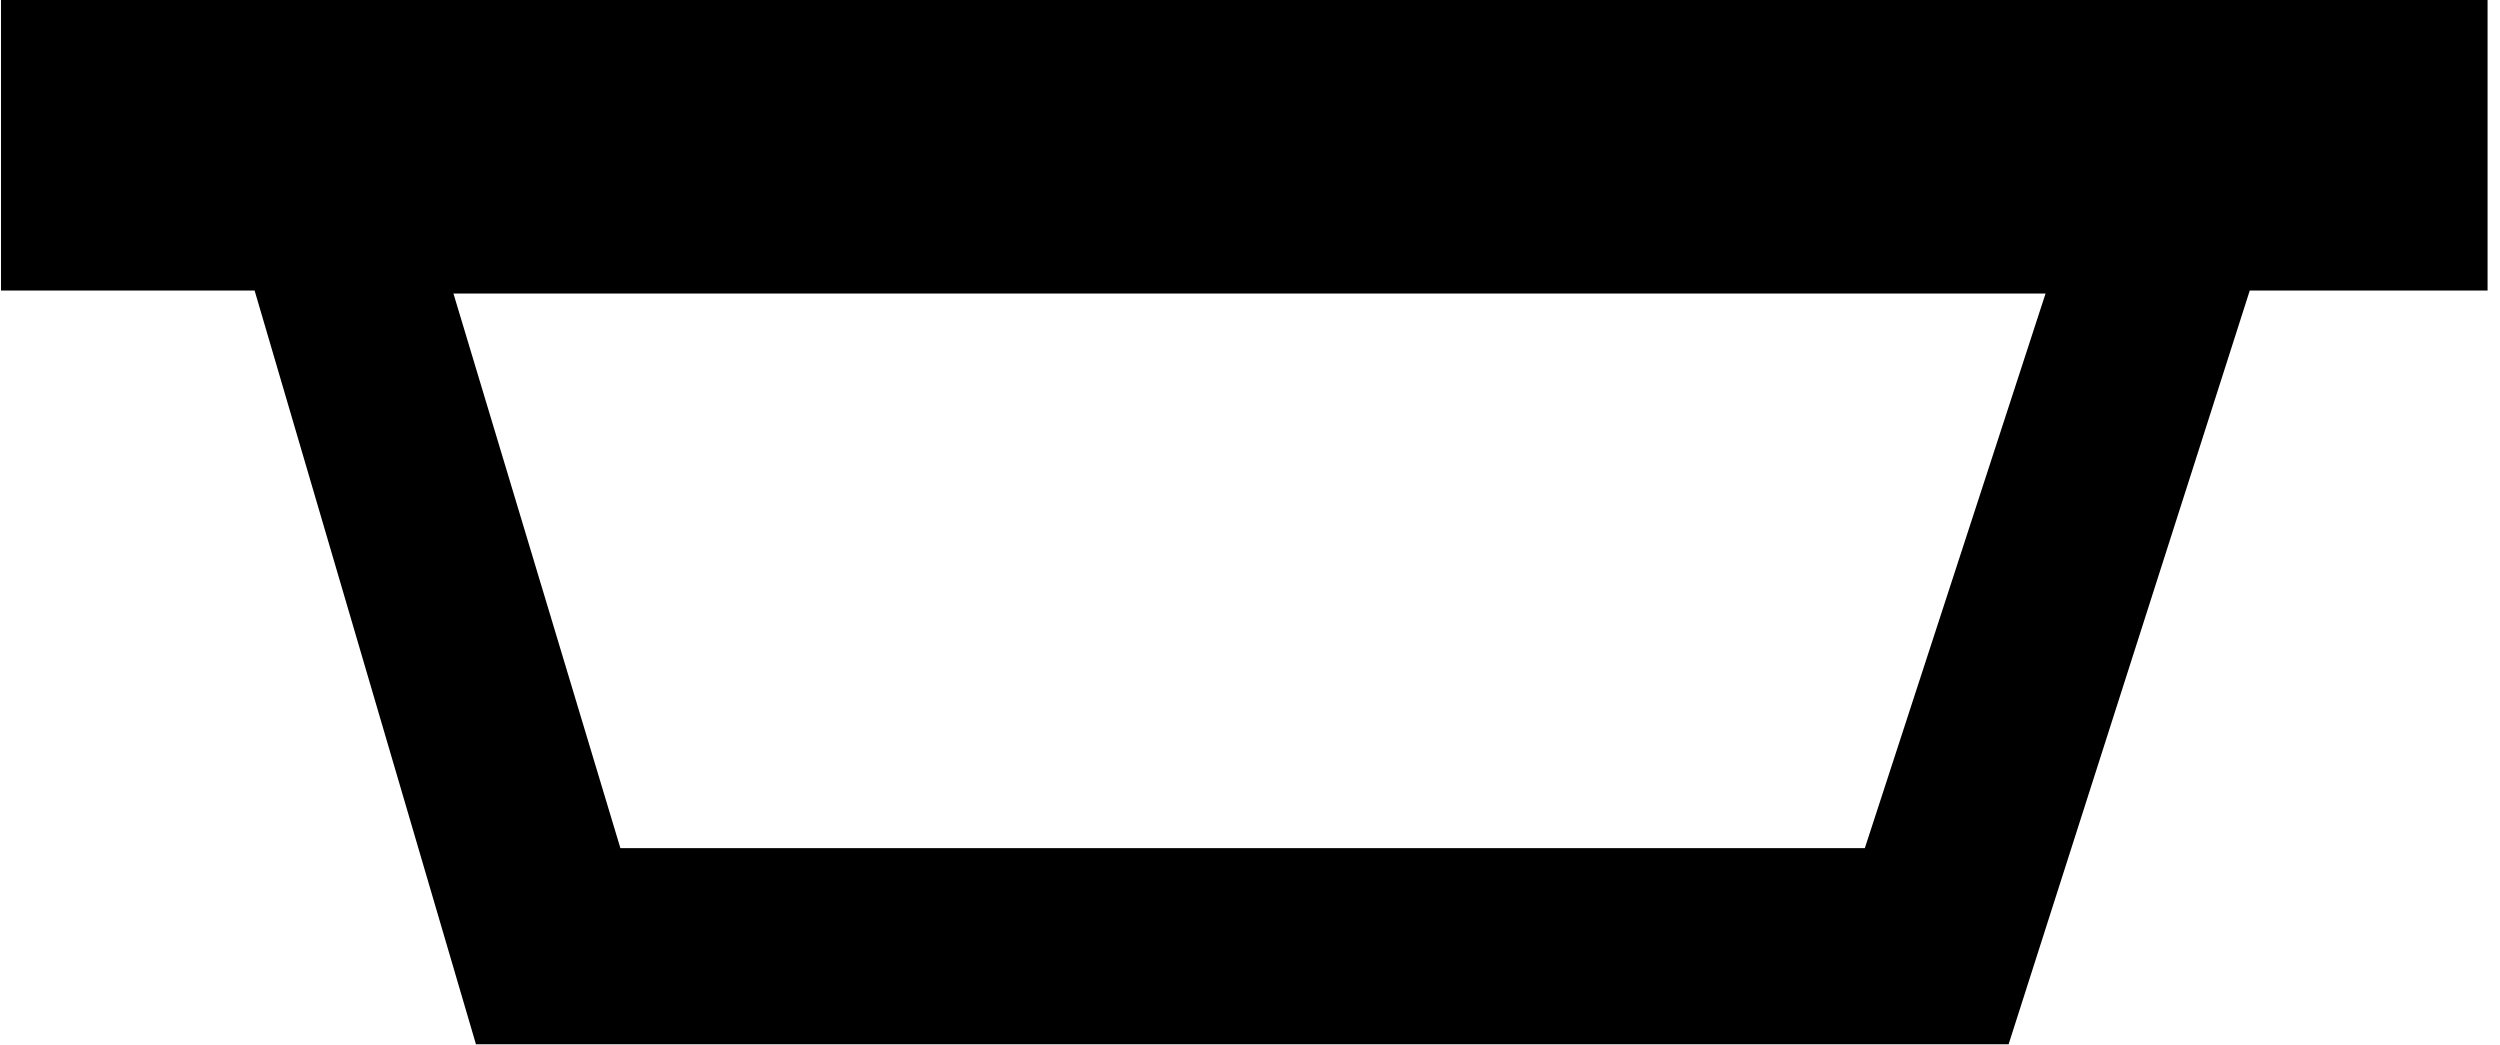 <?xml version="1.0" encoding="utf-8"?>
<!-- Generator: Adobe Illustrator 14.0.0, SVG Export Plug-In . SVG Version: 6.00 Build 43363)  -->
<!DOCTYPE svg PUBLIC "-//W3C//DTD SVG 1.1//EN" "http://www.w3.org/Graphics/SVG/1.1/DTD/svg11.dtd">
<svg version="1.1" id="Livello_1" xmlns="http://www.w3.org/2000/svg" xmlns:xlink="http://www.w3.org/1999/xlink" x="0px" y="0px"
	 width="7.443px" height="3.11px" viewBox="0 0 7.443 3.11" enable-background="new 0 0 7.443 3.11" xml:space="preserve">
<g>
	<path d="M1.417,3.109L0.758,0.865H0.003v-0.876l7.403,0.009v0.867H6.698L5.98,3.109H1.417z M1.847,2.525h3.705l0.538-1.651h-4.74
		L1.847,2.525z"/>
</g>
</svg>
